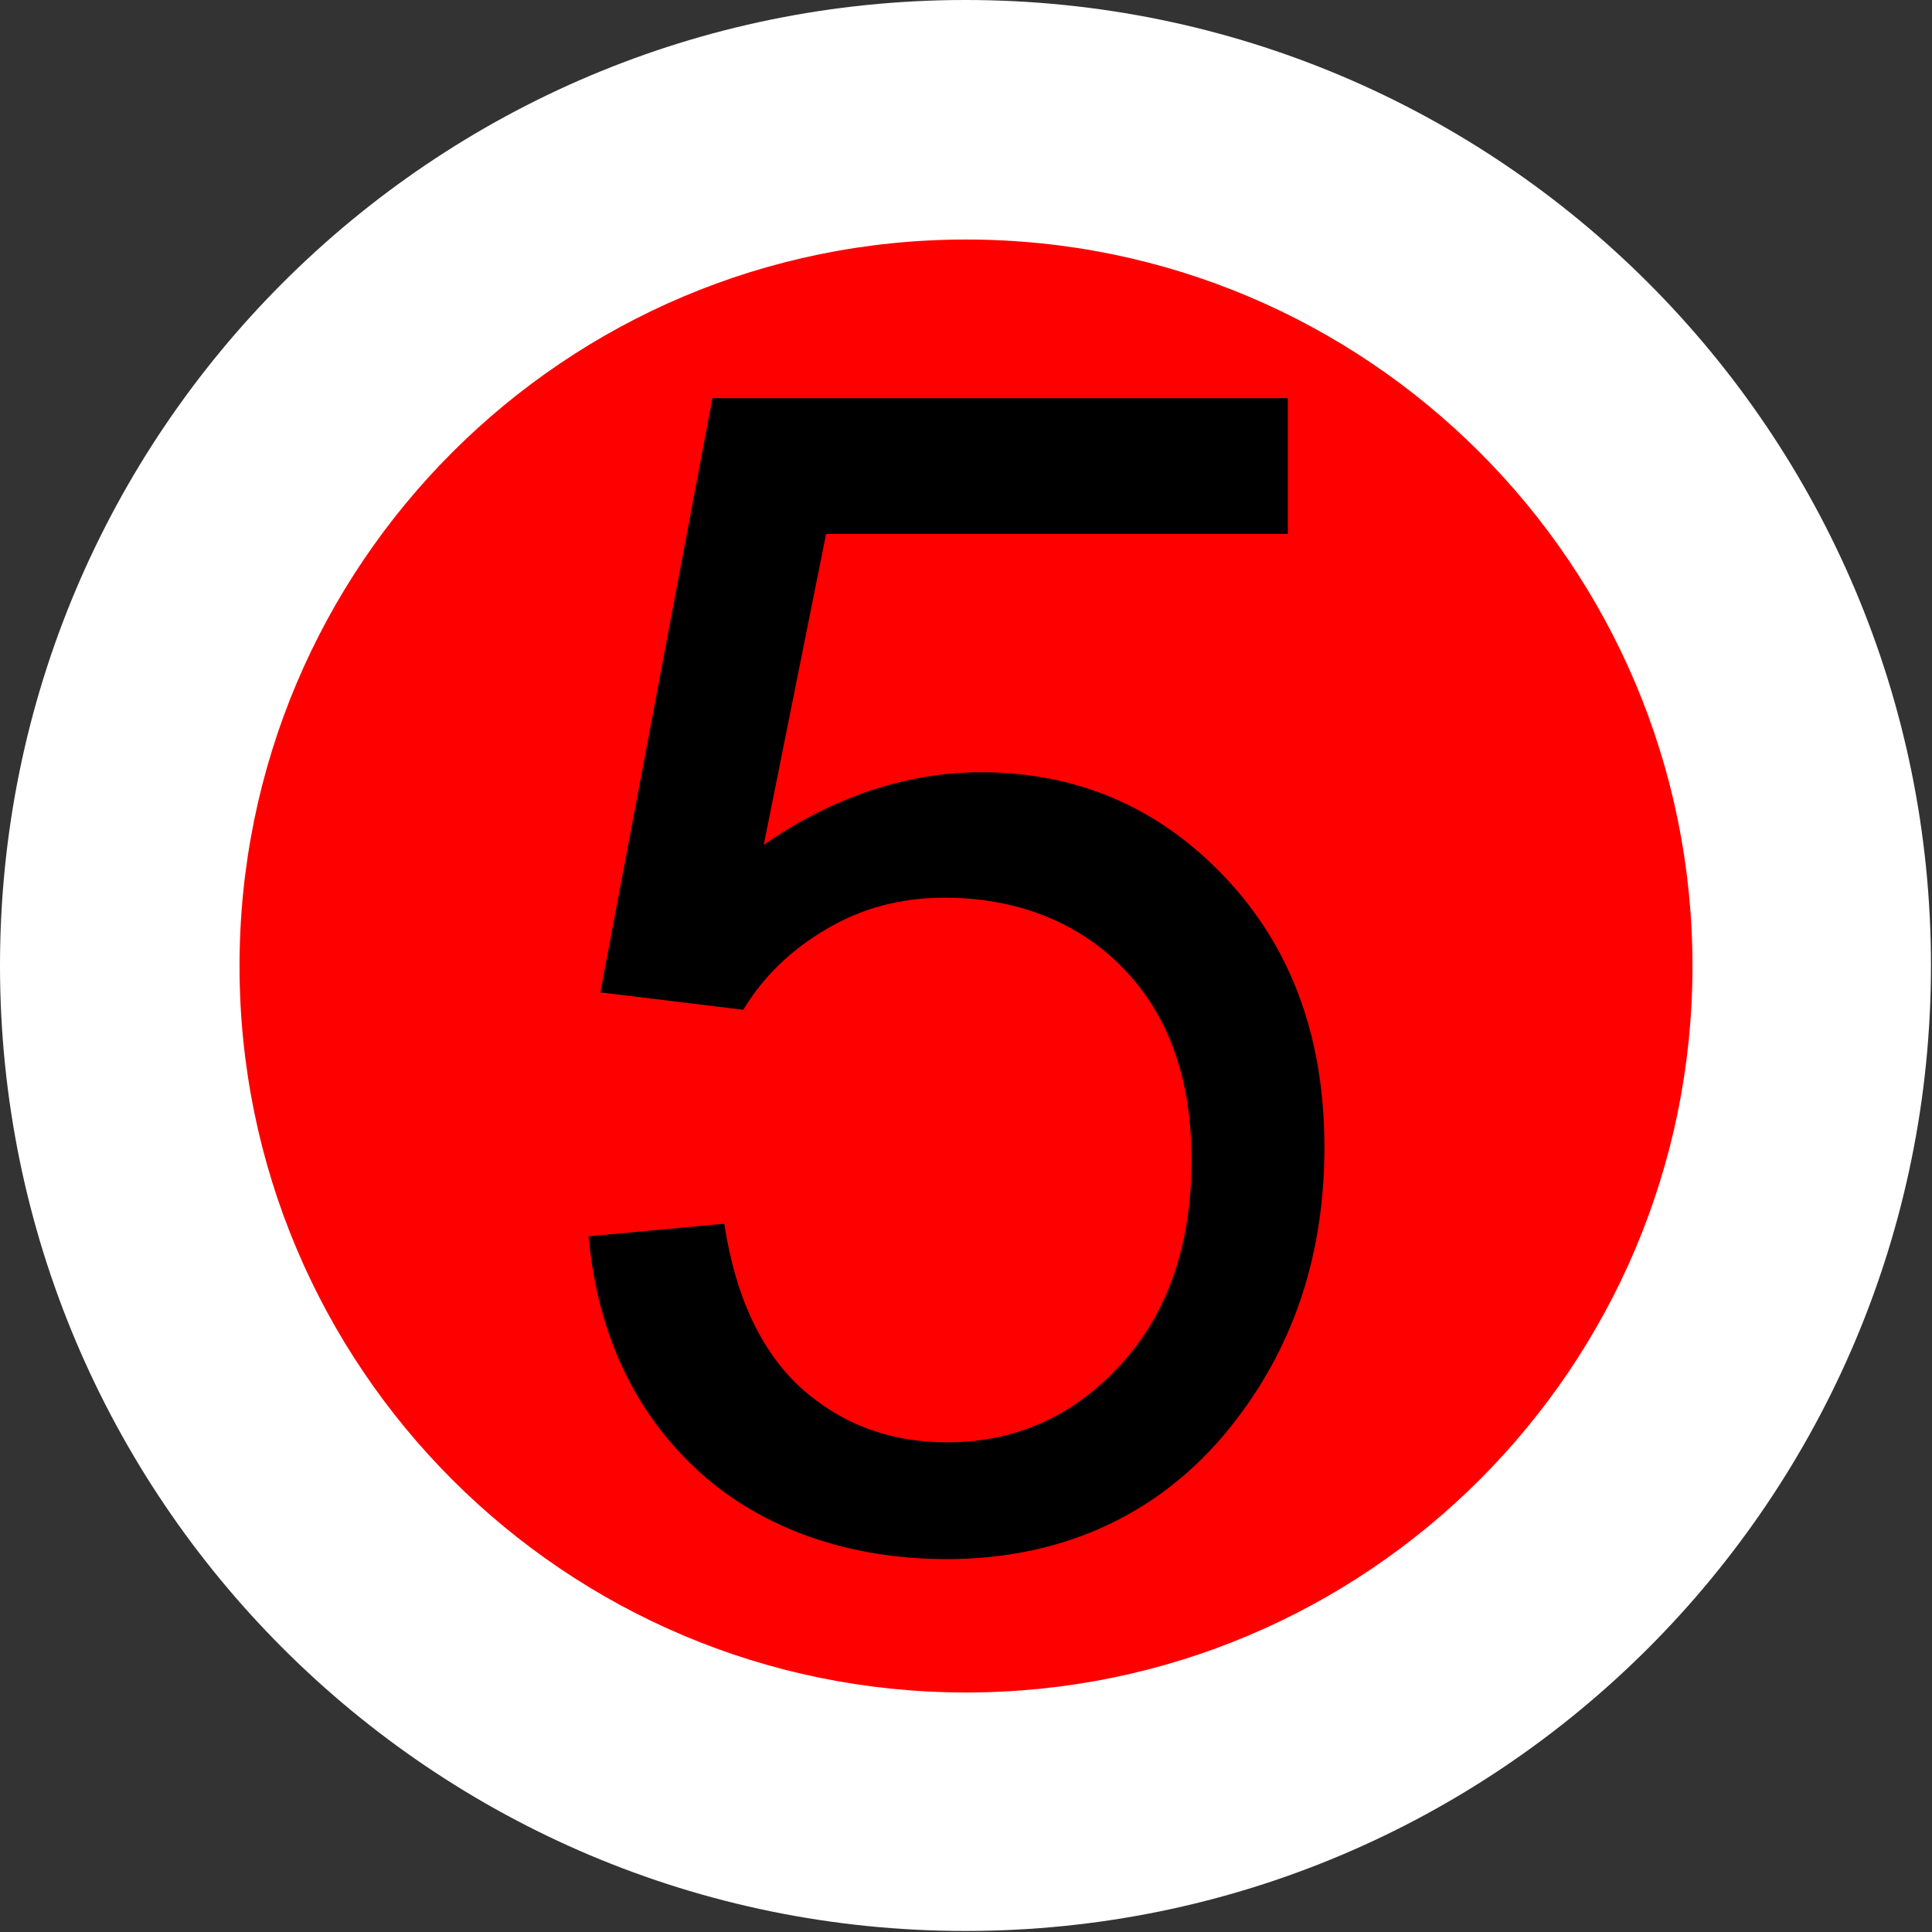 <?xml version="1.0" encoding="UTF-8" standalone="no"?>
<!-- Created with Inkscape (http://www.inkscape.org/) -->

<svg
   xmlns:dc="http://purl.org/dc/elements/1.1/"
   xmlns:cc="http://creativecommons.org/ns#"
   xmlns:rdf="http://www.w3.org/1999/02/22-rdf-syntax-ns#"
   xmlns:svg="http://www.w3.org/2000/svg"
   xmlns="http://www.w3.org/2000/svg"
   xmlns:sodipodi="http://sodipodi.sourceforge.net/DTD/sodipodi-0.dtd"
   xmlns:inkscape="http://www.inkscape.org/namespaces/inkscape"
   width="111.219pt"
   height="111.219pt"
   viewBox="0 0 139.023 139.023"
   id="svg4148"
   version="1.1"
   inkscape:version="0.92.3 (2405546, 2018-03-11)"
   sodipodi:docname="e-5ed.svg">
  <rect x="0" y="0" width="139.023" height="139.023" fill="#333333" stroke="none"/>
  <defs
     id="defs4150" />
  <sodipodi:namedview
     id="base"
     pagecolor="#ffffff"
     bordercolor="#666666"
     borderopacity="1.0"
     inkscape:pageopacity="0.0"
     inkscape:pageshadow="2"
     inkscape:zoom="0.9899495"
     inkscape:cx="-151.16795"
     inkscape:cy="40.478383"
     inkscape:document-units="px"
     inkscape:current-layer="layer1"
     showgrid="false"
     units="pt"
     inkscape:window-width="1440"
     inkscape:window-height="810"
     inkscape:window-x="0"
     inkscape:window-y="0"
     inkscape:window-maximized="0"
     fit-margin-top="0"
     fit-margin-left="0"
     fit-margin-right="0"
     fit-margin-bottom="0" />
  <g
     inkscape:label="Layer 1"
     inkscape:groupmode="layer"
     id="layer1"
     transform="translate(7.012,-920.351)">
    <path
       style="color:#000000;clip-rule:nonzero;display:inline;overflow:visible;visibility:visible;opacity:1;isolation:auto;mix-blend-mode:normal;color-interpolation:sRGB;color-interpolation-filters:linearRGB;solid-color:#000000;solid-opacity:1;fill:#ffffff;fill-opacity:1;fill-rule:evenodd;stroke:none;stroke-width:4;stroke-linecap:butt;stroke-linejoin:round;stroke-miterlimit:4;stroke-dasharray:none;stroke-dashoffset:0;stroke-opacity:1;color-rendering:auto;image-rendering:auto;shape-rendering:auto;text-rendering:auto;enable-background:accumulate"
       d="M 74.146 0 C 33.196 -0 -0 33.196 0 74.146 C -0 115.097 33.196 148.291 74.146 148.291 C 115.097 148.291 148.291 115.097 148.291 74.146 C 148.291 33.196 115.097 -0 74.146 0 z "
       transform="matrix(0.937,0,0,0.937,-7.012,920.351)"
       id="path821" />
    <path
       style="color:#000000;clip-rule:nonzero;display:inline;overflow:visible;visibility:visible;opacity:1;isolation:auto;mix-blend-mode:normal;color-interpolation:sRGB;color-interpolation-filters:linearRGB;solid-color:#000000;solid-opacity:1;fill:#000000;fill-opacity:1;fill-rule:evenodd;stroke:none;stroke-width:2.927;stroke-linecap:butt;stroke-linejoin:round;stroke-miterlimit:4;stroke-dasharray:none;stroke-dashoffset:0;stroke-opacity:1;color-rendering:auto;image-rendering:auto;shape-rendering:auto;text-rendering:auto;enable-background:accumulate"
       d="m 62.5,938.504 c -28.365,-1.1e-4 -51.359,22.994 -51.359,51.359 -1.03e-4,28.365 22.994,51.359 51.359,51.359 28.365,0 51.359,-22.994 51.359,-51.359 1e-4,-28.365 -22.994,-51.359 -51.359,-51.359 z"
       id="path4138"
       inkscape:connector-curvature="0" />
    <path
       style="color:#000000;clip-rule:nonzero;display:inline;overflow:visible;visibility:visible;opacity:1;isolation:auto;mix-blend-mode:normal;color-interpolation:sRGB;color-interpolation-filters:linearRGB;solid-color:#000000;solid-opacity:1;fill:#ff0000;fill-opacity:1;fill-rule:evenodd;stroke:none;stroke-width:3.75;stroke-linecap:butt;stroke-linejoin:round;stroke-miterlimit:4;stroke-dasharray:none;stroke-dashoffset:0;stroke-opacity:1;color-rendering:auto;image-rendering:auto;shape-rendering:auto;text-rendering:auto;enable-background:accumulate"
       d="m 62.5,937.587 c -28.871,-1.1e-4 -52.276,23.405 -52.276,52.276 -1.04e-4,28.871 23.405,52.276 52.276,52.276 28.871,10e-5 52.276,-23.404 52.276,-52.276 C 114.776,960.991 91.371,937.587 62.5,937.587 Z m -18.246,11.414 41.404,0 0,9.768 -33.224,0 -4.488,22.377 c 4.998,-3.483 10.375,-5.226 15.617,-5.226 6.941,0 12.797,2.518 17.569,7.553 4.772,5.036 7.158,11.511 7.158,19.424 0,7.535 -2.097,14.046 -6.291,19.536 -5.097,6.739 -12.374,10.109 -20.877,10.109 -6.97,0 -13.267,-2.119 -17.902,-6.36 -4.599,-4.24 -7.226,-9.863 -7.883,-16.868 l 9.769,-0.909 c 0.795,5.225 2.631,9.162 5.509,11.812 2.915,2.612 6.417,3.92 10.506,3.92 4.922,0 9.087,-1.857 12.495,-5.567 3.408,-3.711 5.112,-8.632 5.112,-14.766 0,-5.831 -1.647,-10.431 -4.941,-13.801 -3.256,-3.37 -7.773,-5.055 -12.836,-5.055 -3.146,0 -5.984,0.758 -8.515,2.273 -2.531,1.477 -4.52,3.407 -5.966,5.792 l -10.281,-1.25 z"
       id="path4701"
       inkscape:connector-curvature="0"
       sodipodi:nodetypes="ssssscccccssscsccccssscscccc" />
  </g>
</svg>
